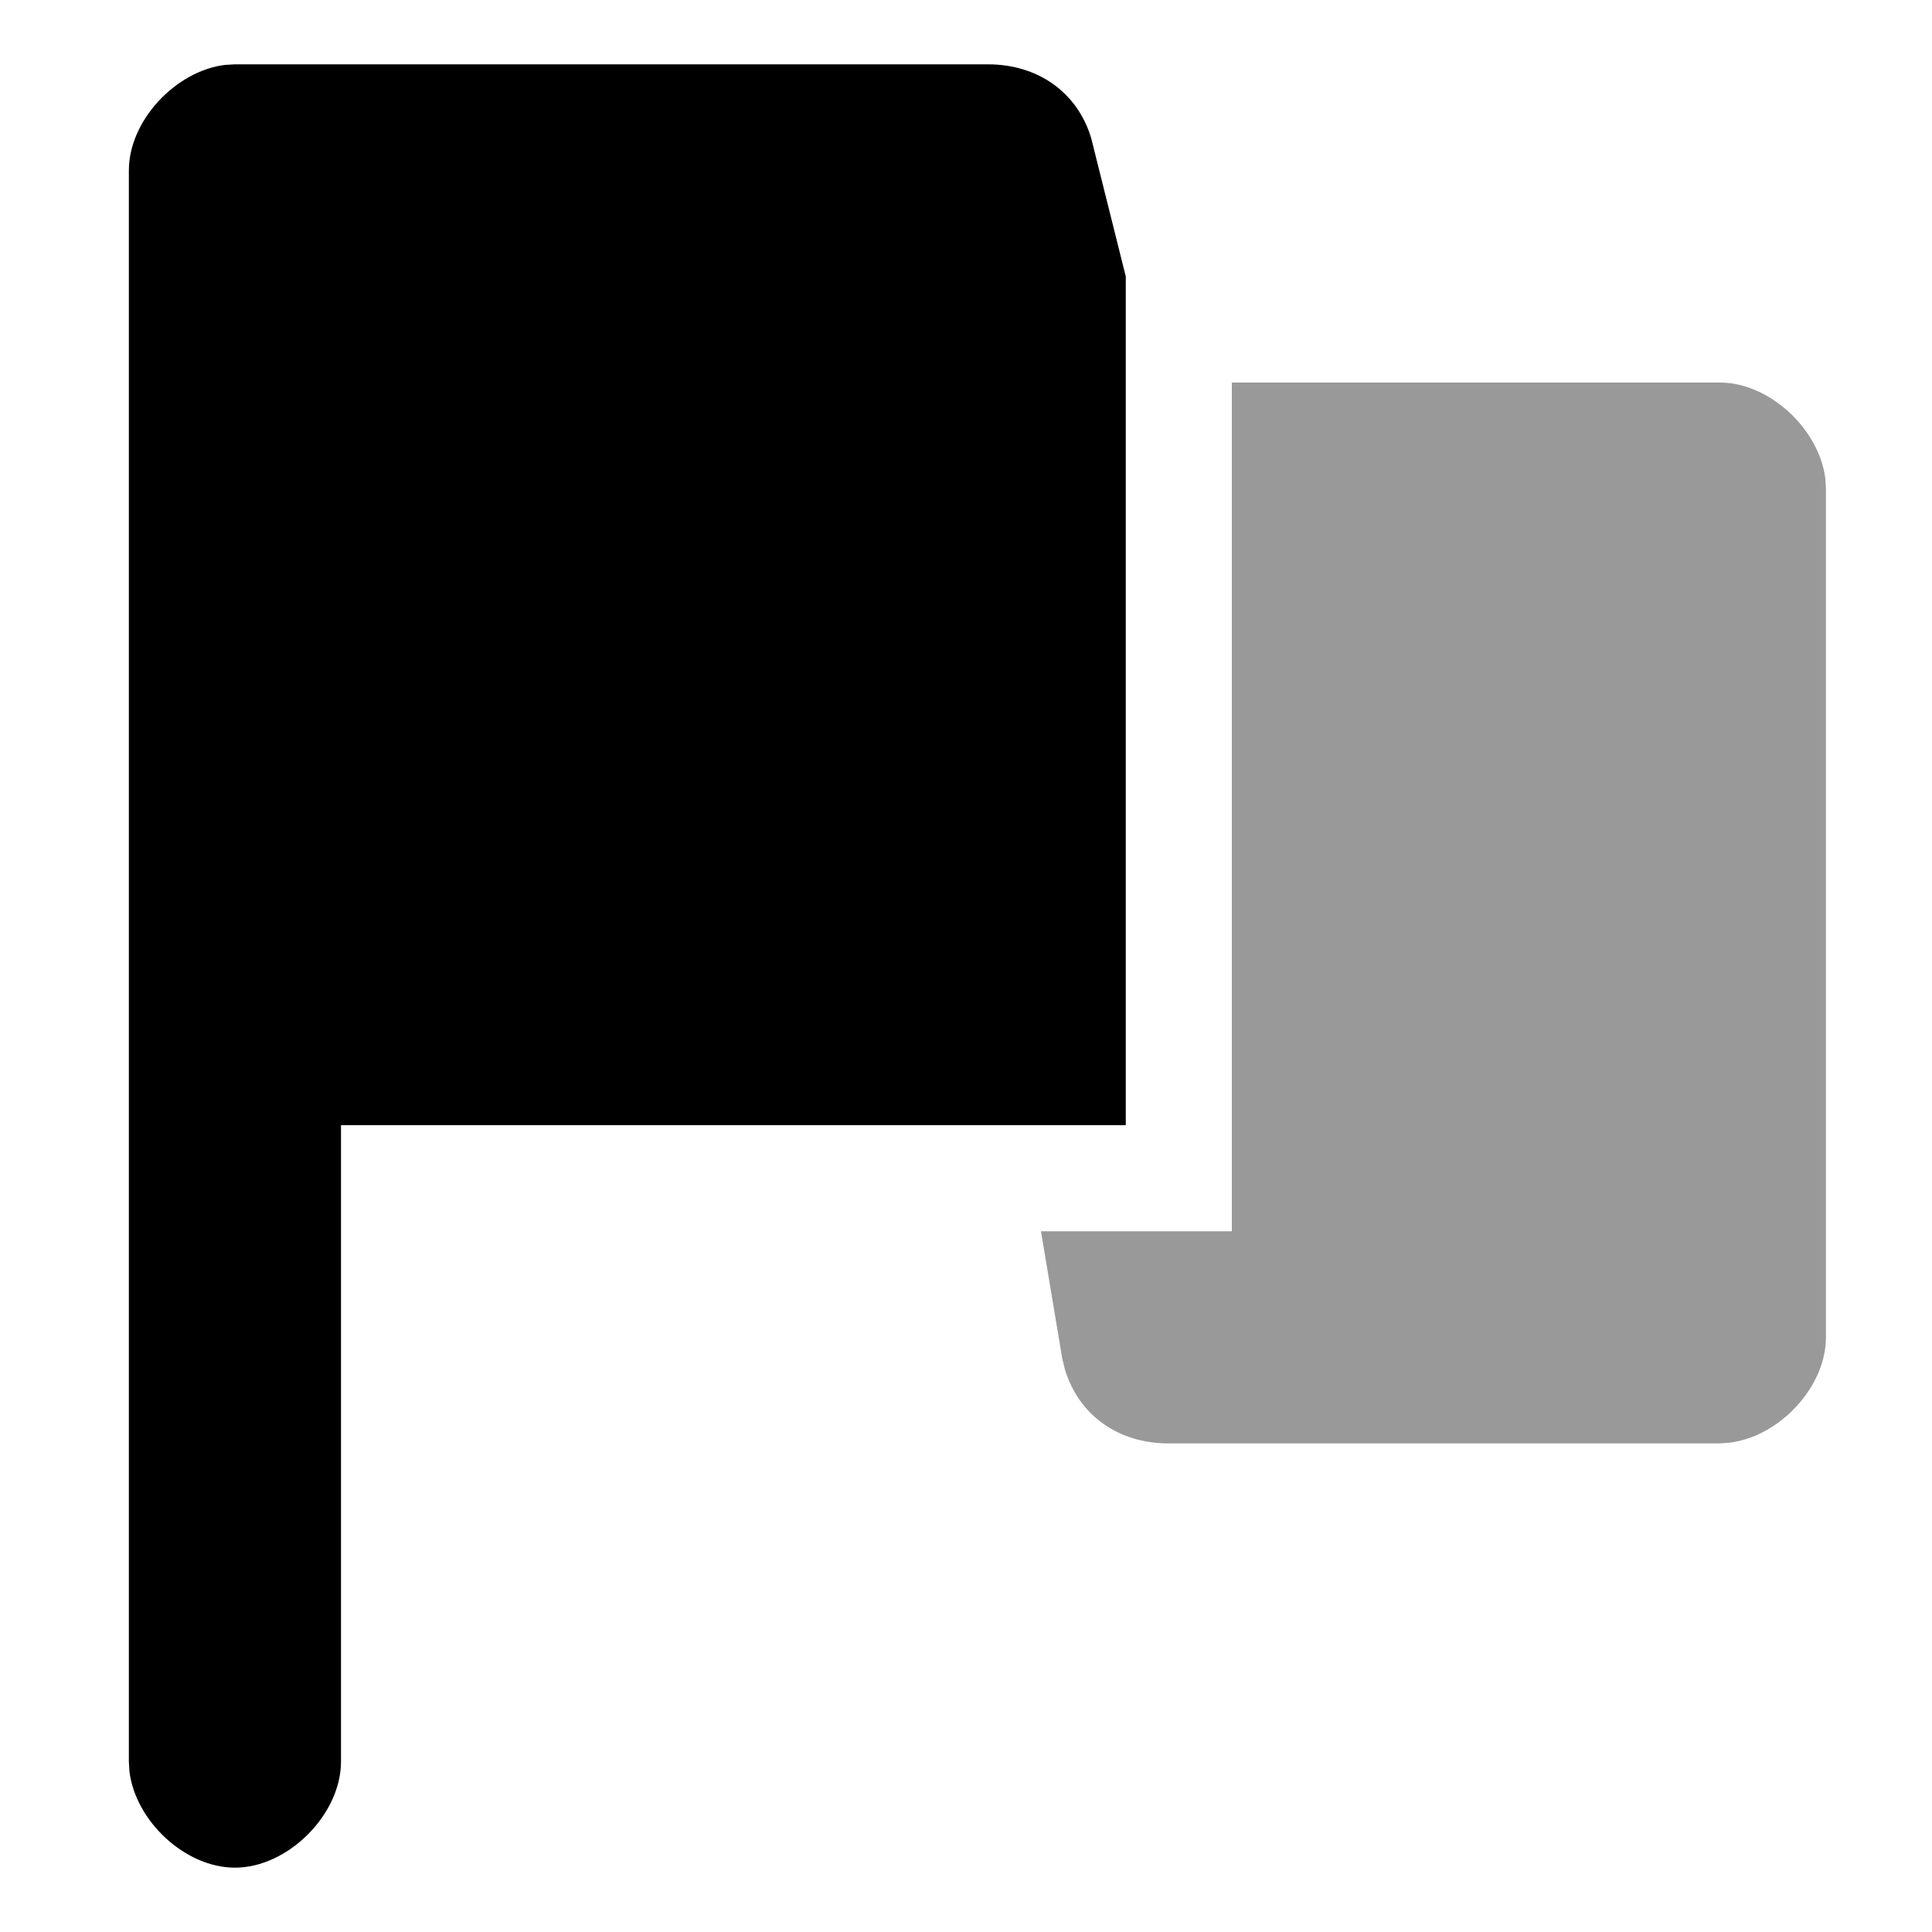 <svg xmlns="http://www.w3.org/2000/svg" viewBox="0 0 1000 1000" width="1000" height="1000">
<path d="M637.6 198l252.6 0c25.7 0 51.5 24.2 54.6 49.8l0.3 5.1 0 439.3c0 25.7-24.1 51.4-49.8 54.5l-5.1 0.4-285.5 0c-25.5 0-46.2-14.2-53.5-38.3l-1.4-5.7-11-65.8 98.8 0 0-439.3 252.6 0-252.6 0z" opacity="0.4"/>
<path d="M121.6 33.3l389.8 0c25.5 0 46.2 14.2 53.4 38.2l17.9 71.6 0 439.3-406.2 0 0 329.4c0 27.4-27.5 54.9-54.9 54.9-25.8 0-51.5-24.2-54.6-49.8l-0.3-5.1 0-823.6c0-25.7 24.1-51.4 49.7-54.6l5.2-0.3 389.8 0-389.8 0z"/>
</svg>
